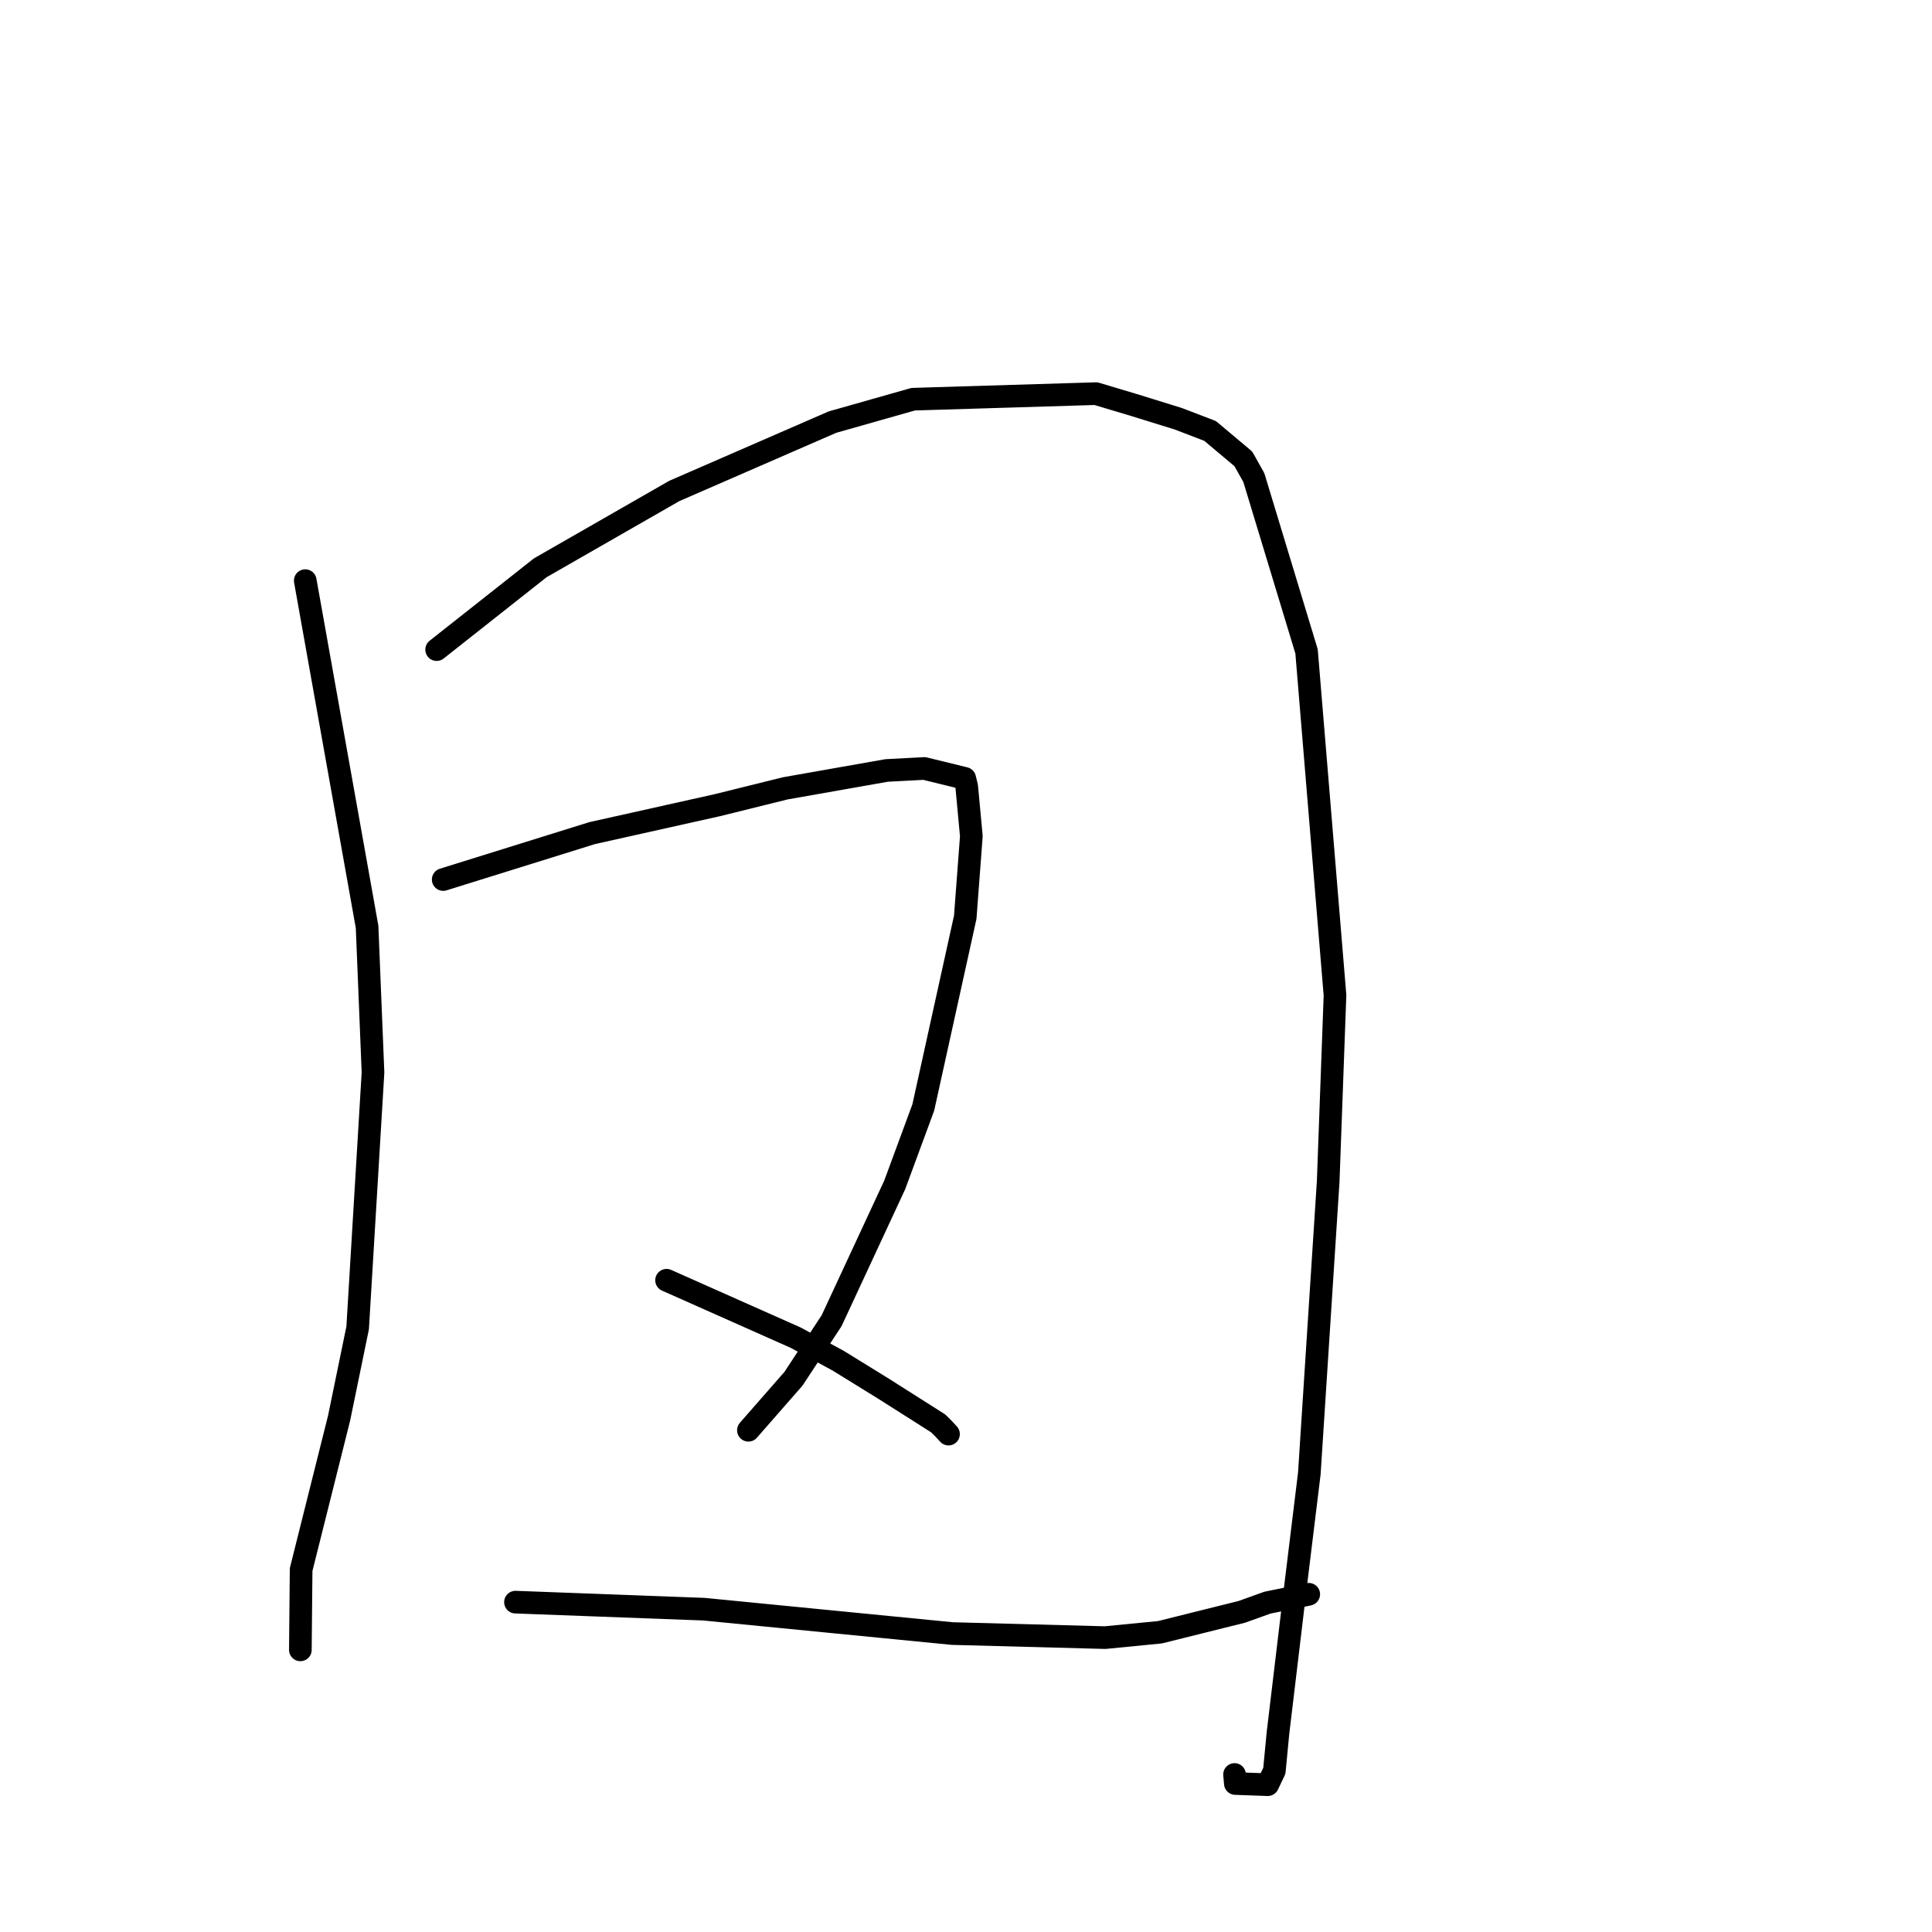 <?xml version="1.0" standalone="no"?>
    <svg width="256" height="256" xmlns="http://www.w3.org/2000/svg" version="1.1">
    <polyline stroke="black" stroke-width="3" stroke-linecap="round" fill="transparent" stroke-linejoin="round" points="40.448 76.938 48.641 122.816 49.425 142.113 47.391 175.948 44.93 187.915 39.901 207.975 39.809 217.648 39.8 218.616 " />
        <polyline stroke="black" stroke-width="3" stroke-linecap="round" fill="transparent" stroke-linejoin="round" points="57.857 86.078 71.587 75.235 89.343 65.057 110.304 55.932 121 52.896 145.219 52.159 150.387 53.706 156.143 55.491 160.345 57.102 164.749 60.803 166.139 63.279 173.126 86.315 176.894 131.879 175.992 156.548 173.493 195.24 171.625 210.507 169.34 229.62 168.858 234.646 167.982 236.481 163.689 236.326 163.583 235.129 " />
        <polyline stroke="black" stroke-width="3" stroke-linecap="round" fill="transparent" stroke-linejoin="round" points="58.727 116.543 78.462 110.392 95.041 106.693 104.051 104.46 117.486 102.09 122.477 101.827 127.83 103.136 128.094 104.214 128.708 110.799 127.9 121.538 122.34 146.746 118.553 157.01 110.196 174.994 105.147 182.683 99.321 189.339 99.167 189.518 " />
        <polyline stroke="black" stroke-width="3" stroke-linecap="round" fill="transparent" stroke-linejoin="round" points="88.323 169.64 105.465 177.263 111.076 180.308 117.036 183.987 124.315 188.606 125.068 189.355 125.522 189.85 125.684 190.027 " />
        <polyline stroke="black" stroke-width="3" stroke-linecap="round" fill="transparent" stroke-linejoin="round" points="68.302 212.292 93.263 213.225 103.039 214.183 126.185 216.455 146.426 216.993 153.697 216.282 164.539 213.581 167.953 212.356 173.248 211.29 173.373 211.259 173.403 211.252 173.416 211.249 " />
        </svg>